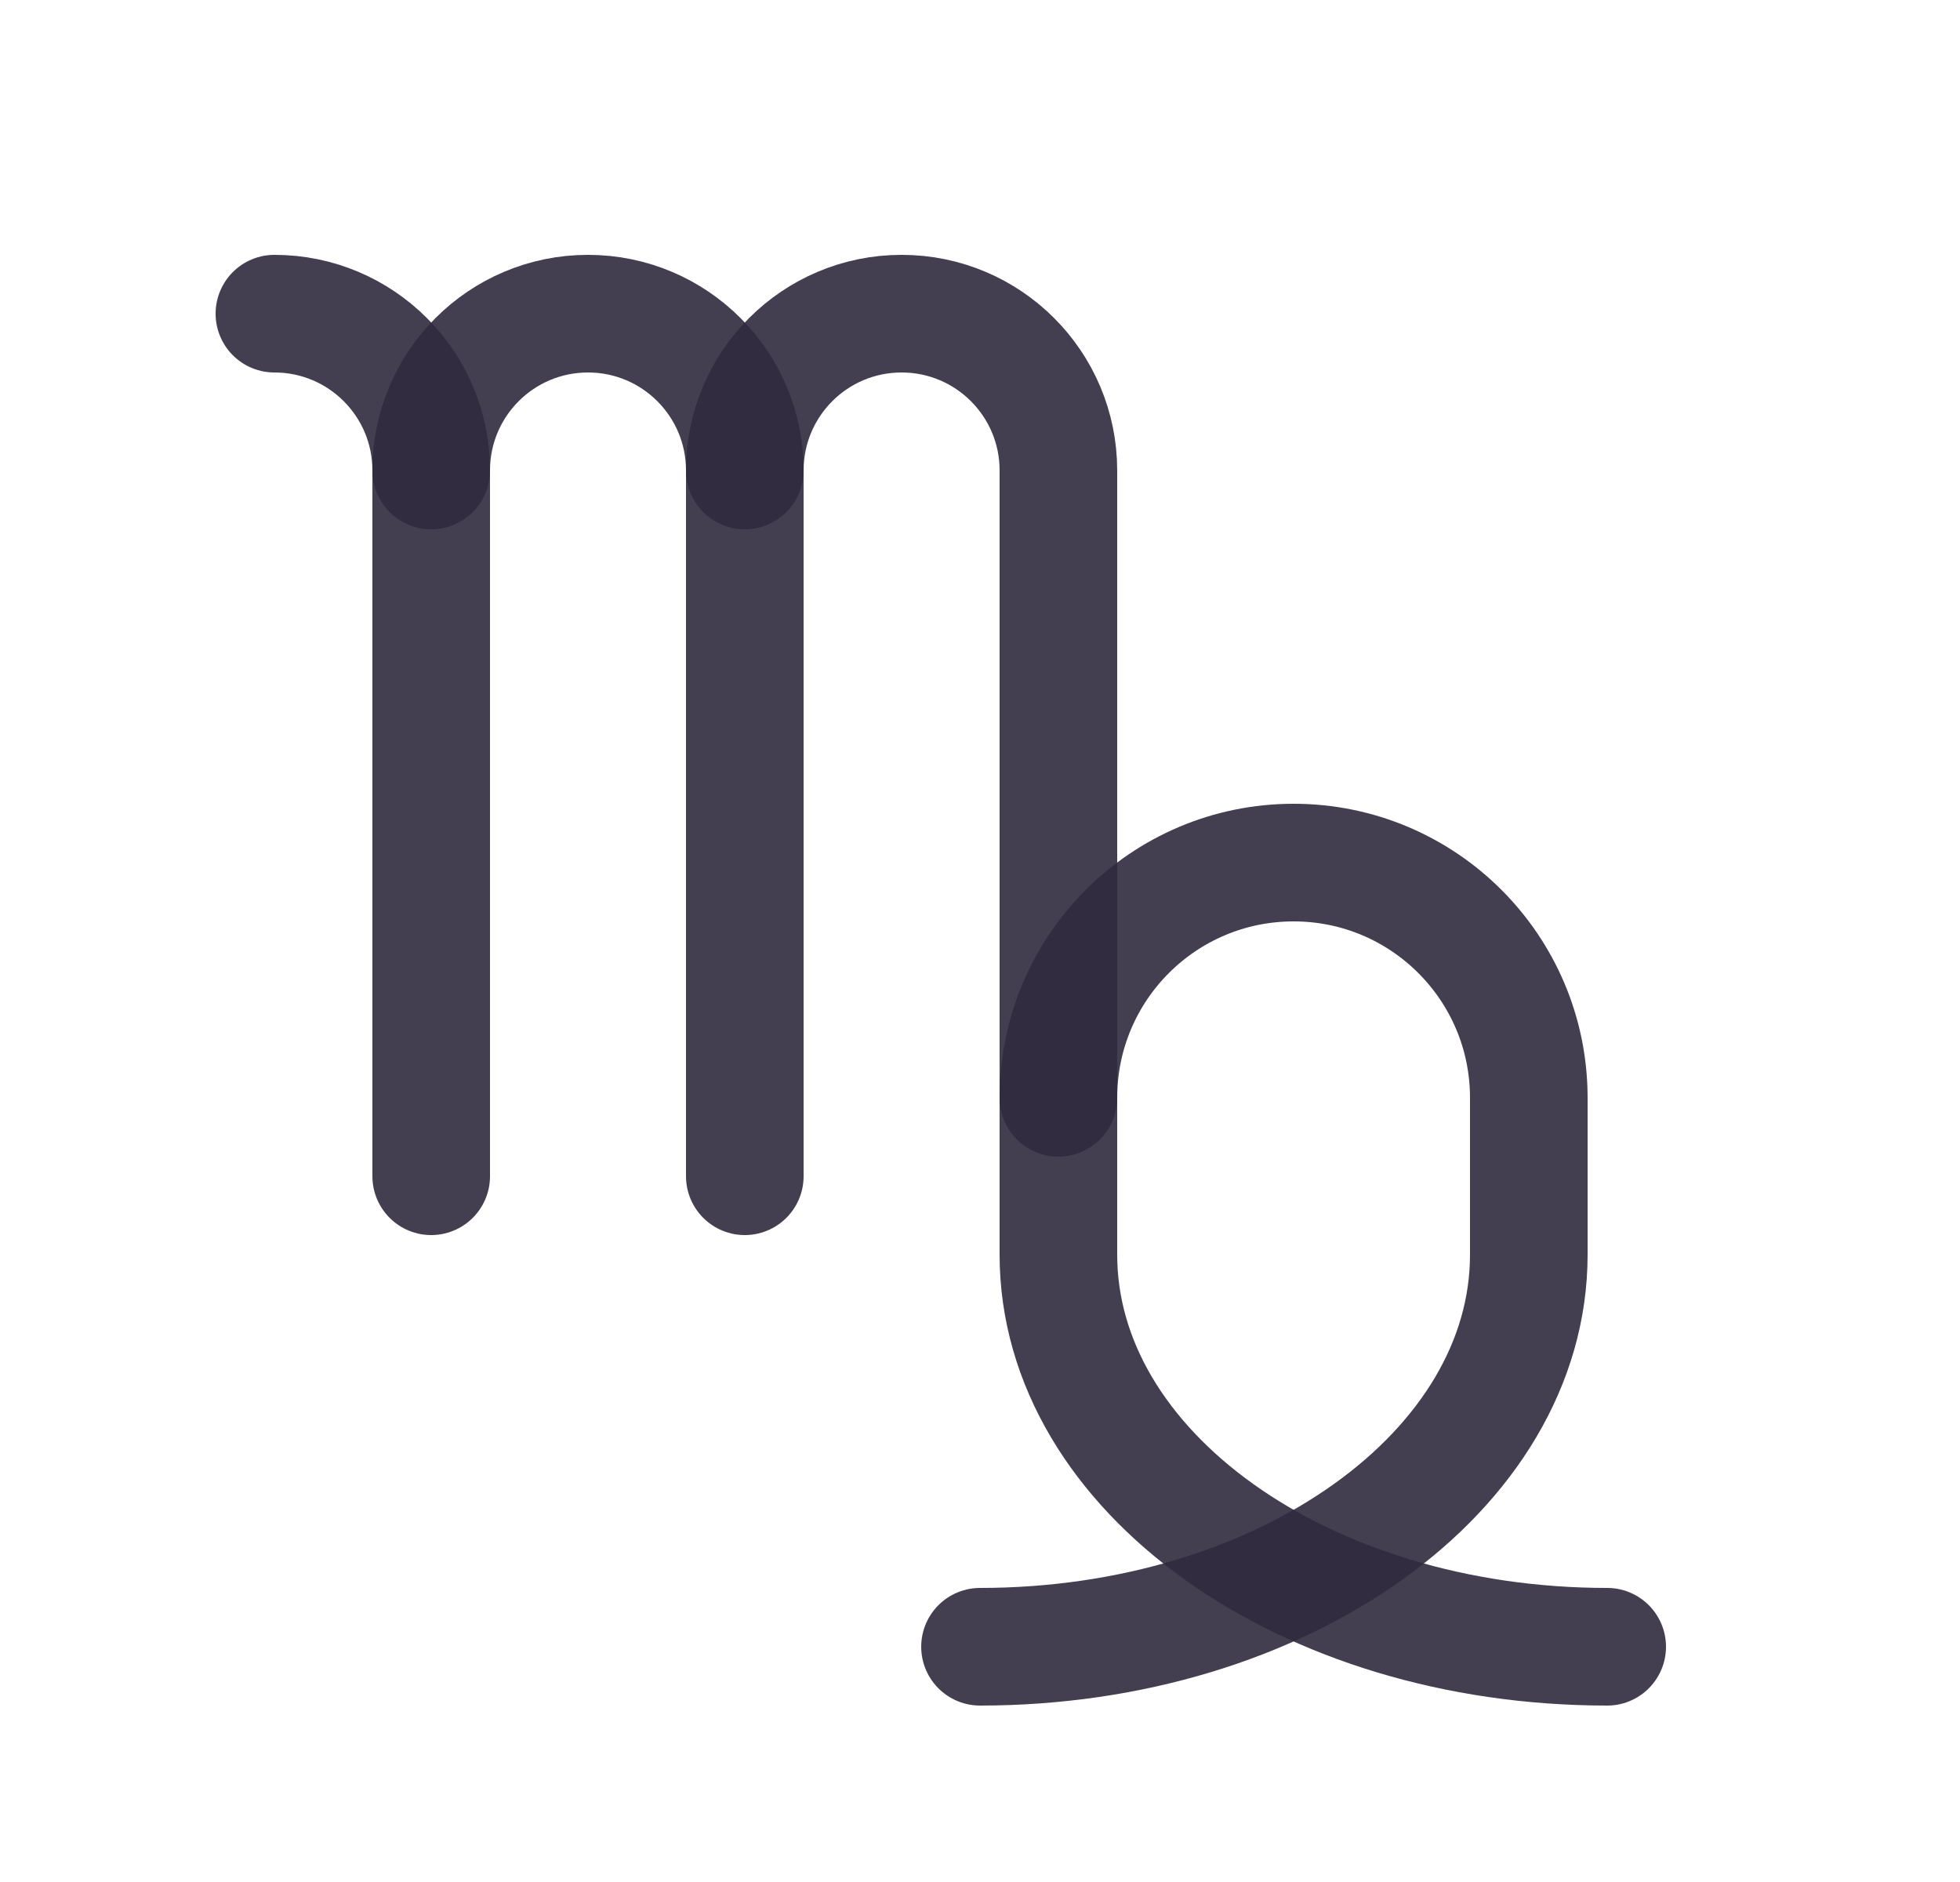 <svg width="25" height="24" viewBox="0 0 25 24" fill="none" xmlns="http://www.w3.org/2000/svg">
<path d="M3.5 4C4.605 4 5.5 4.895 5.5 6V15" stroke="#2F2B3D" stroke-opacity="0.9" stroke-width="1.5" stroke-linecap="round" stroke-linejoin="round"/>
<path d="M5.5 6C5.5 4.895 6.395 4 7.5 4C8.605 4 9.5 4.895 9.5 6V15" stroke="#2F2B3D" stroke-opacity="0.9" stroke-width="1.5" stroke-linecap="round" stroke-linejoin="round"/>
<path d="M9.5 6C9.5 4.895 10.395 4 11.5 4C12.605 4 13.5 4.895 13.5 6V16C13.5 18.761 16.634 21 20.5 21" stroke="#2F2B3D" stroke-opacity="0.9" stroke-width="1.5" stroke-linecap="round" stroke-linejoin="round"/>
<path d="M12.5 21C16.366 21 19.5 18.761 19.5 16V14C19.5 12.343 18.157 11 16.5 11C14.843 11 13.5 12.343 13.5 14" stroke="#2F2B3D" stroke-opacity="0.9" stroke-width="1.5" stroke-linecap="round" stroke-linejoin="round"/>
</svg>
